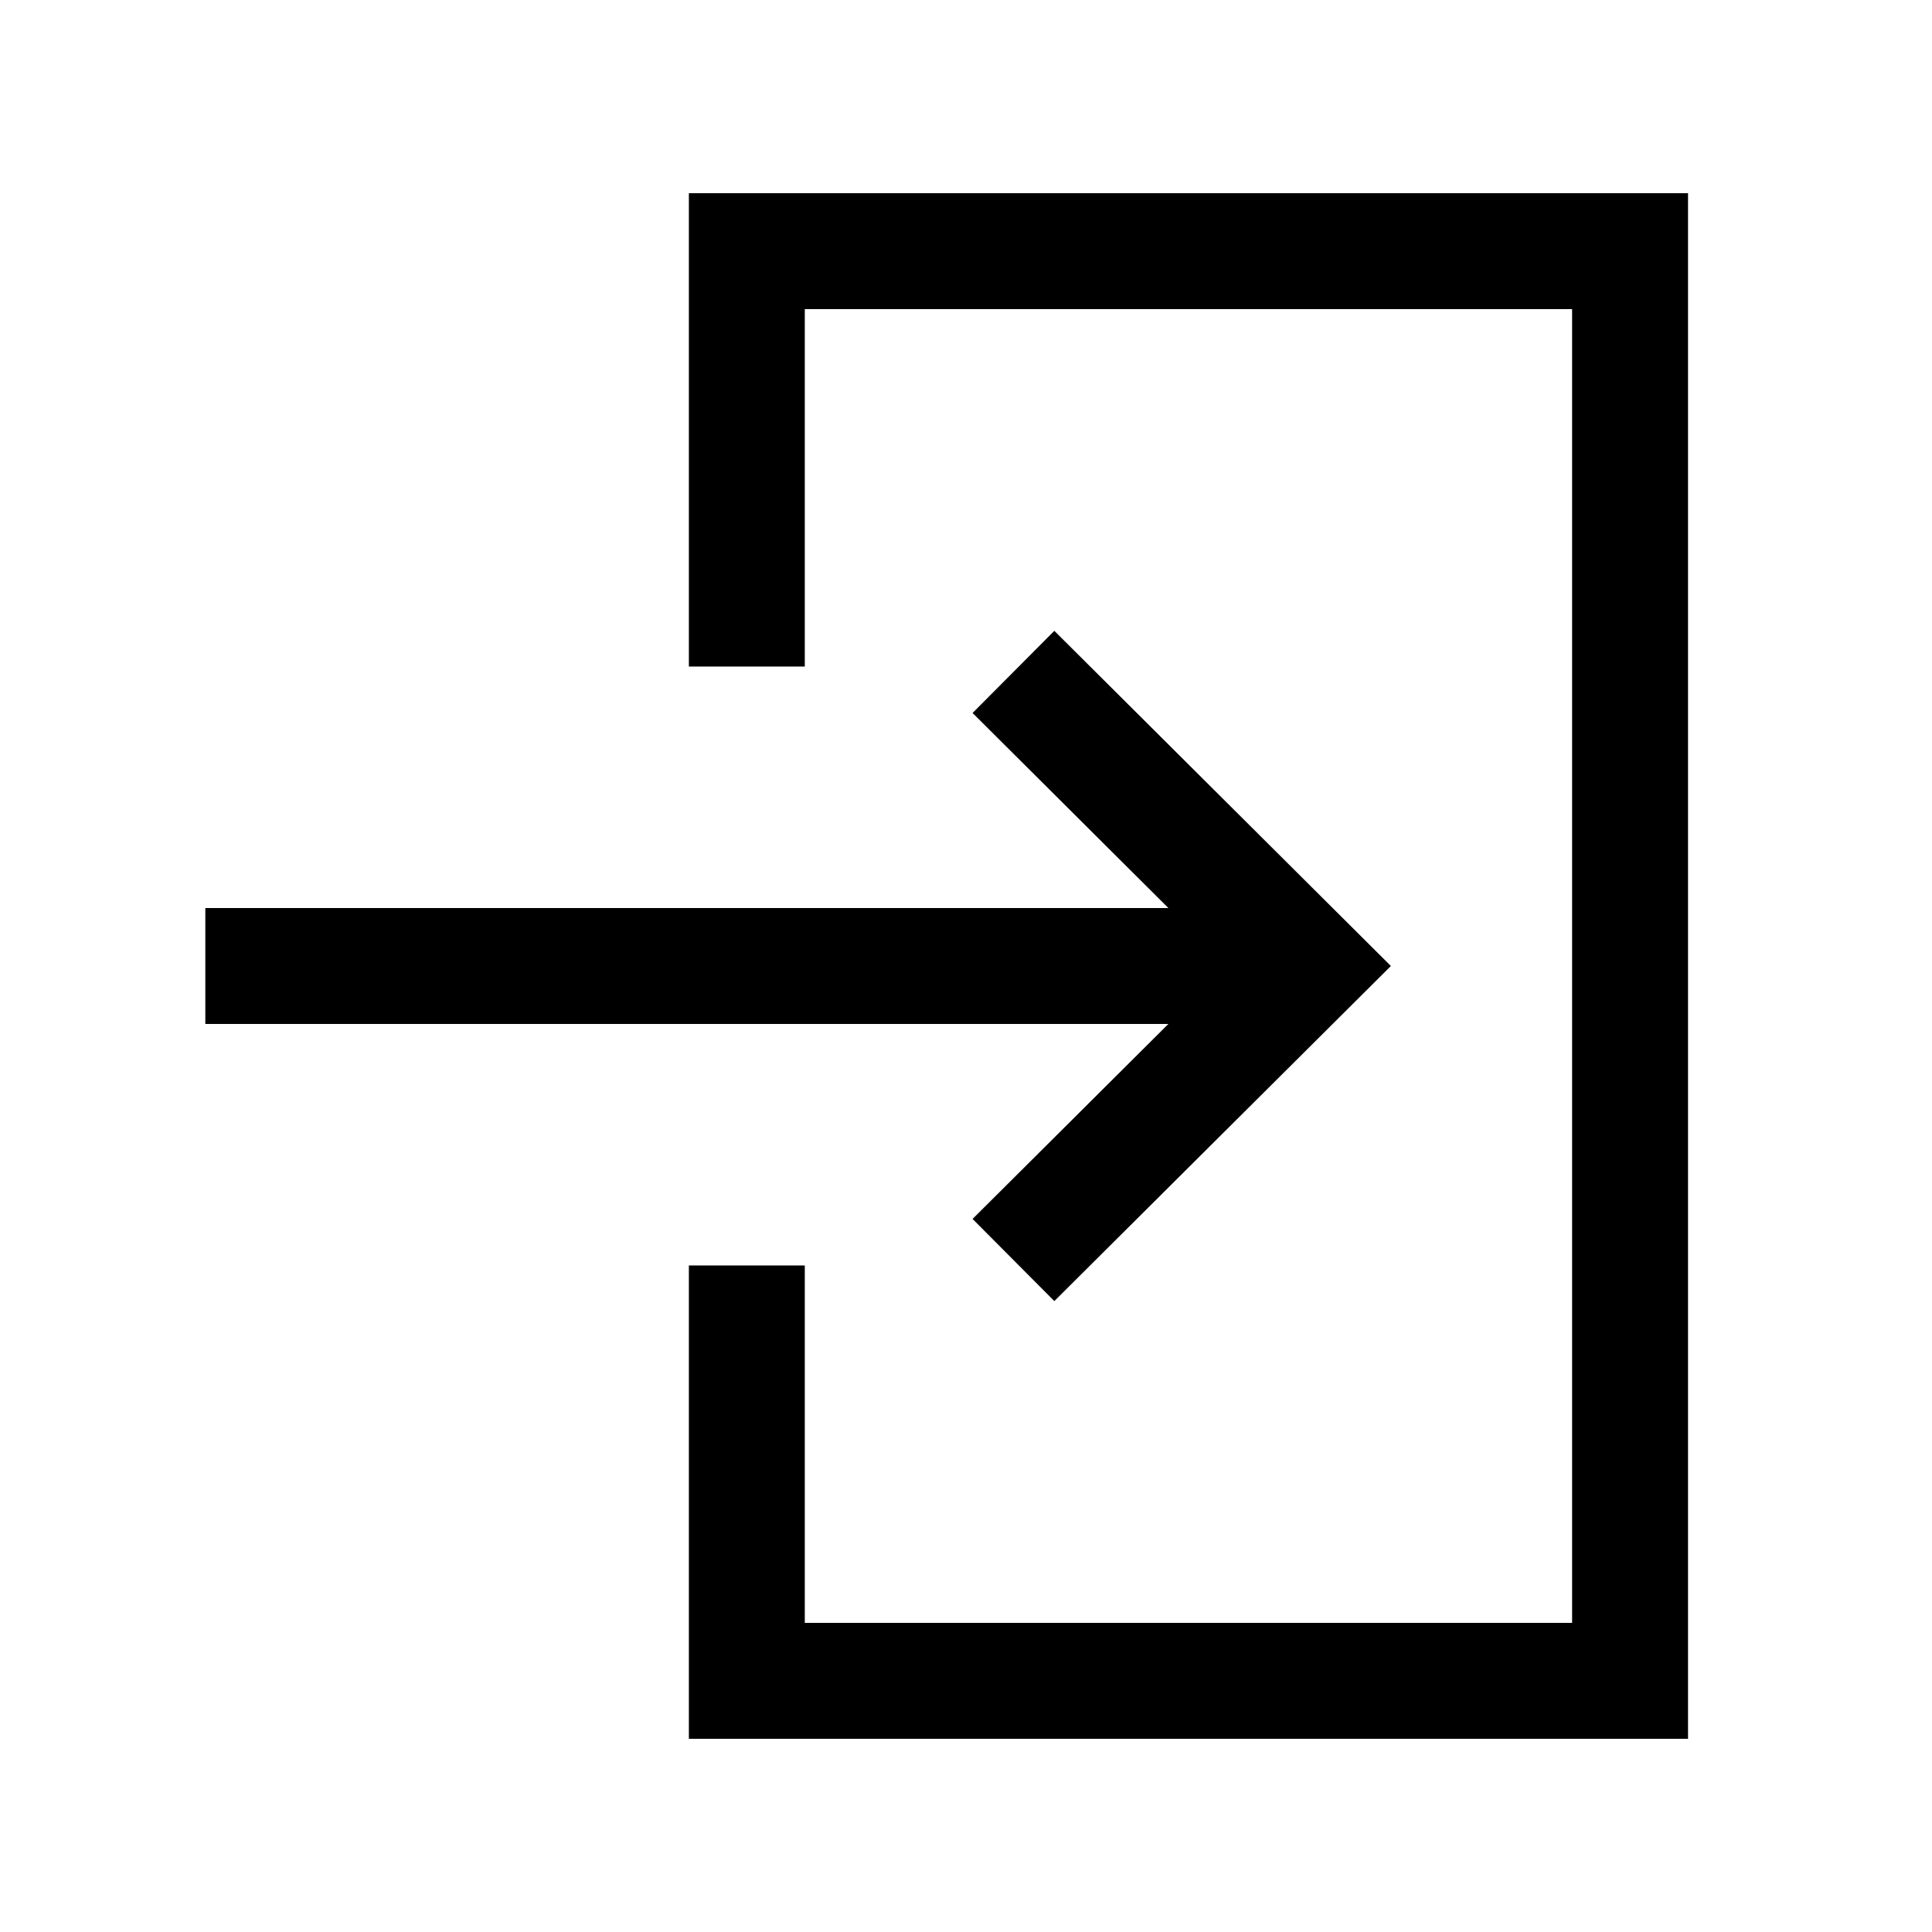 <svg width="25" height="25" viewBox="0 0 25 25" fill="none" xmlns="http://www.w3.org/2000/svg">
<path fill-rule="evenodd" clip-rule="evenodd" d="M2.657 13.25L16.935 13.25L16.935 11.75L2.657 11.75L2.657 13.25Z" fill="black"/>
<path fill-rule="evenodd" clip-rule="evenodd" d="M13.643 16.836L17.998 12.5L13.643 8.163L12.585 9.226L15.872 12.5L12.585 15.773L13.643 16.836Z" fill="black"/>
<path fill-rule="evenodd" clip-rule="evenodd" d="M8.914 22.5L8.914 16.375L10.414 16.375L10.414 21L20.343 21L20.343 4L10.414 4L10.414 8.625L8.914 8.625L8.914 2.5L21.843 2.5L21.843 22.5L8.914 22.5Z" fill="black"/>
</svg>